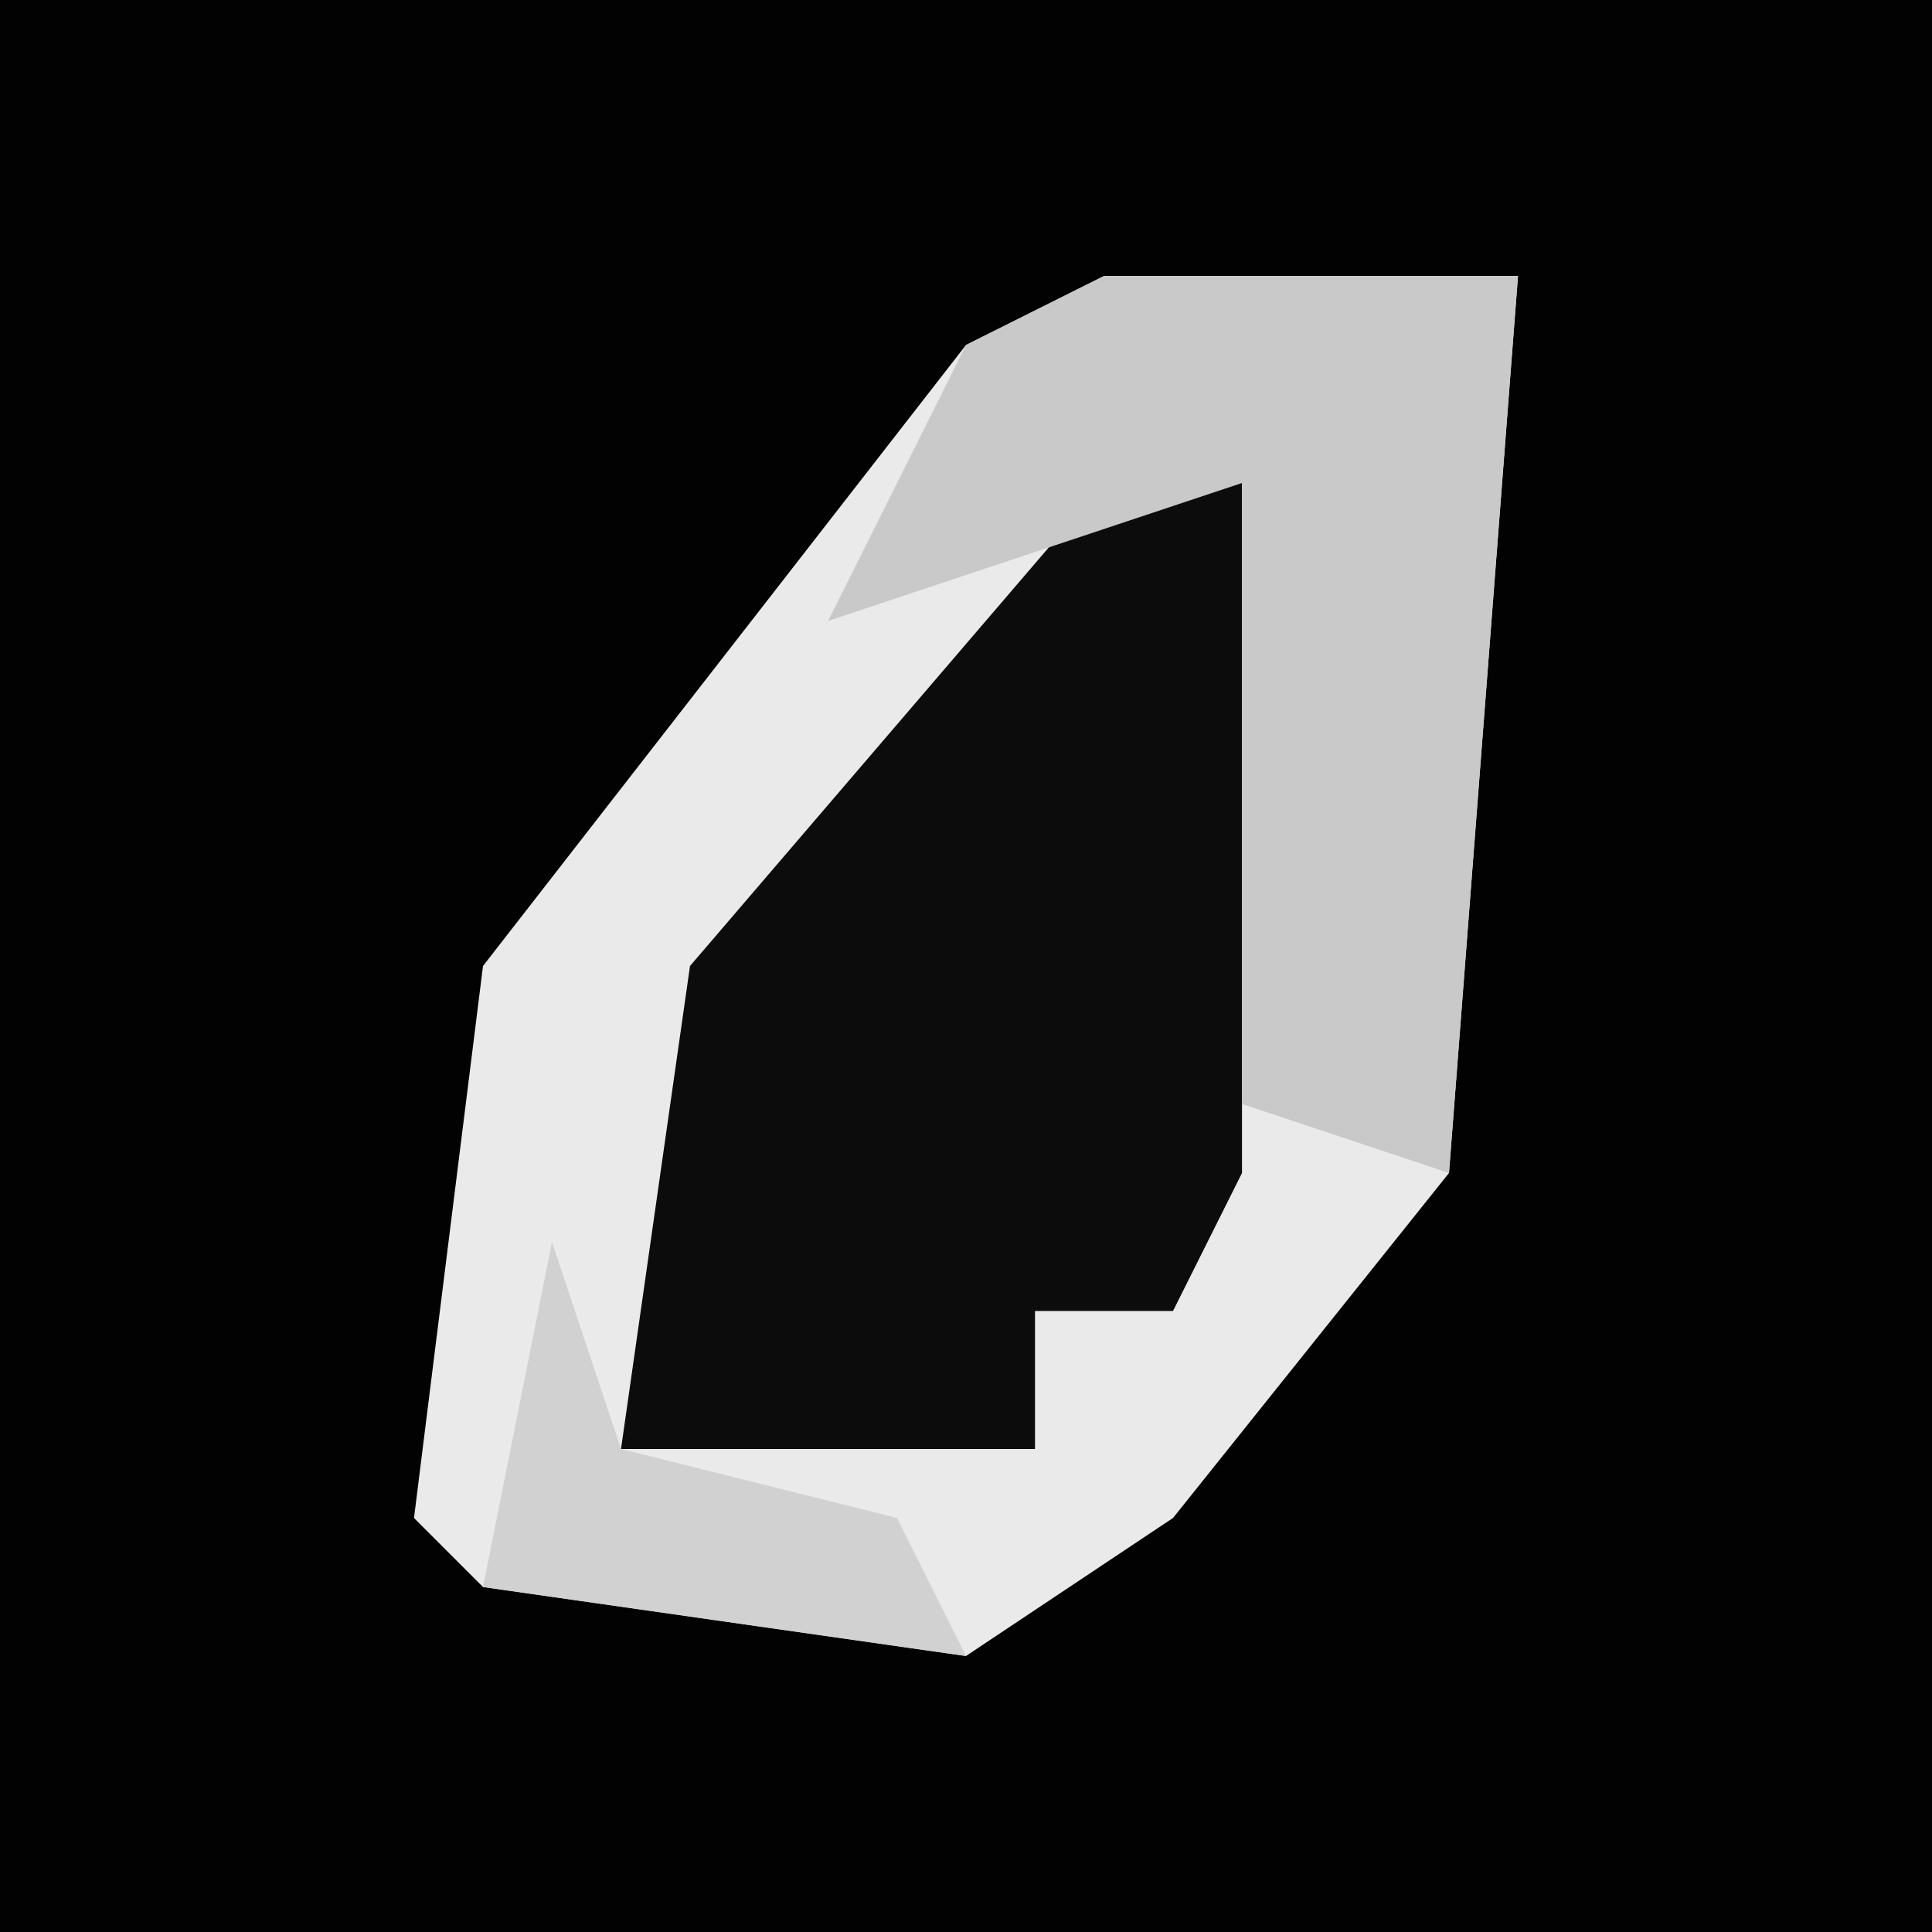 <?xml version="1.0" encoding="UTF-8"?>
<svg version="1.1" xmlns="http://www.w3.org/2000/svg" width="28" height="28">
<path d="M0,0 L28,0 L28,28 L0,28 Z " fill="#020202" transform="translate(0,0)"/>
<path d="M0,0 L6,0 L5,13 L1,18 L-2,20 L-9,19 L-10,18 L-9,10 L-2,1 Z " fill="#EAEAEA" transform="translate(16,4)"/>
<path d="M0,0 L2,0 L2,10 L1,12 L-1,12 L-1,14 L-7,14 L-6,7 Z " fill="#0C0C0C" transform="translate(16,7)"/>
<path d="M0,0 L6,0 L5,13 L2,12 L2,3 L-4,5 L-2,1 Z " fill="#C9C9C9" transform="translate(16,4)"/>
<path d="M0,0 L1,3 L5,4 L6,6 L-1,5 Z " fill="#D1D1D1" transform="translate(8,18)"/>
</svg>
